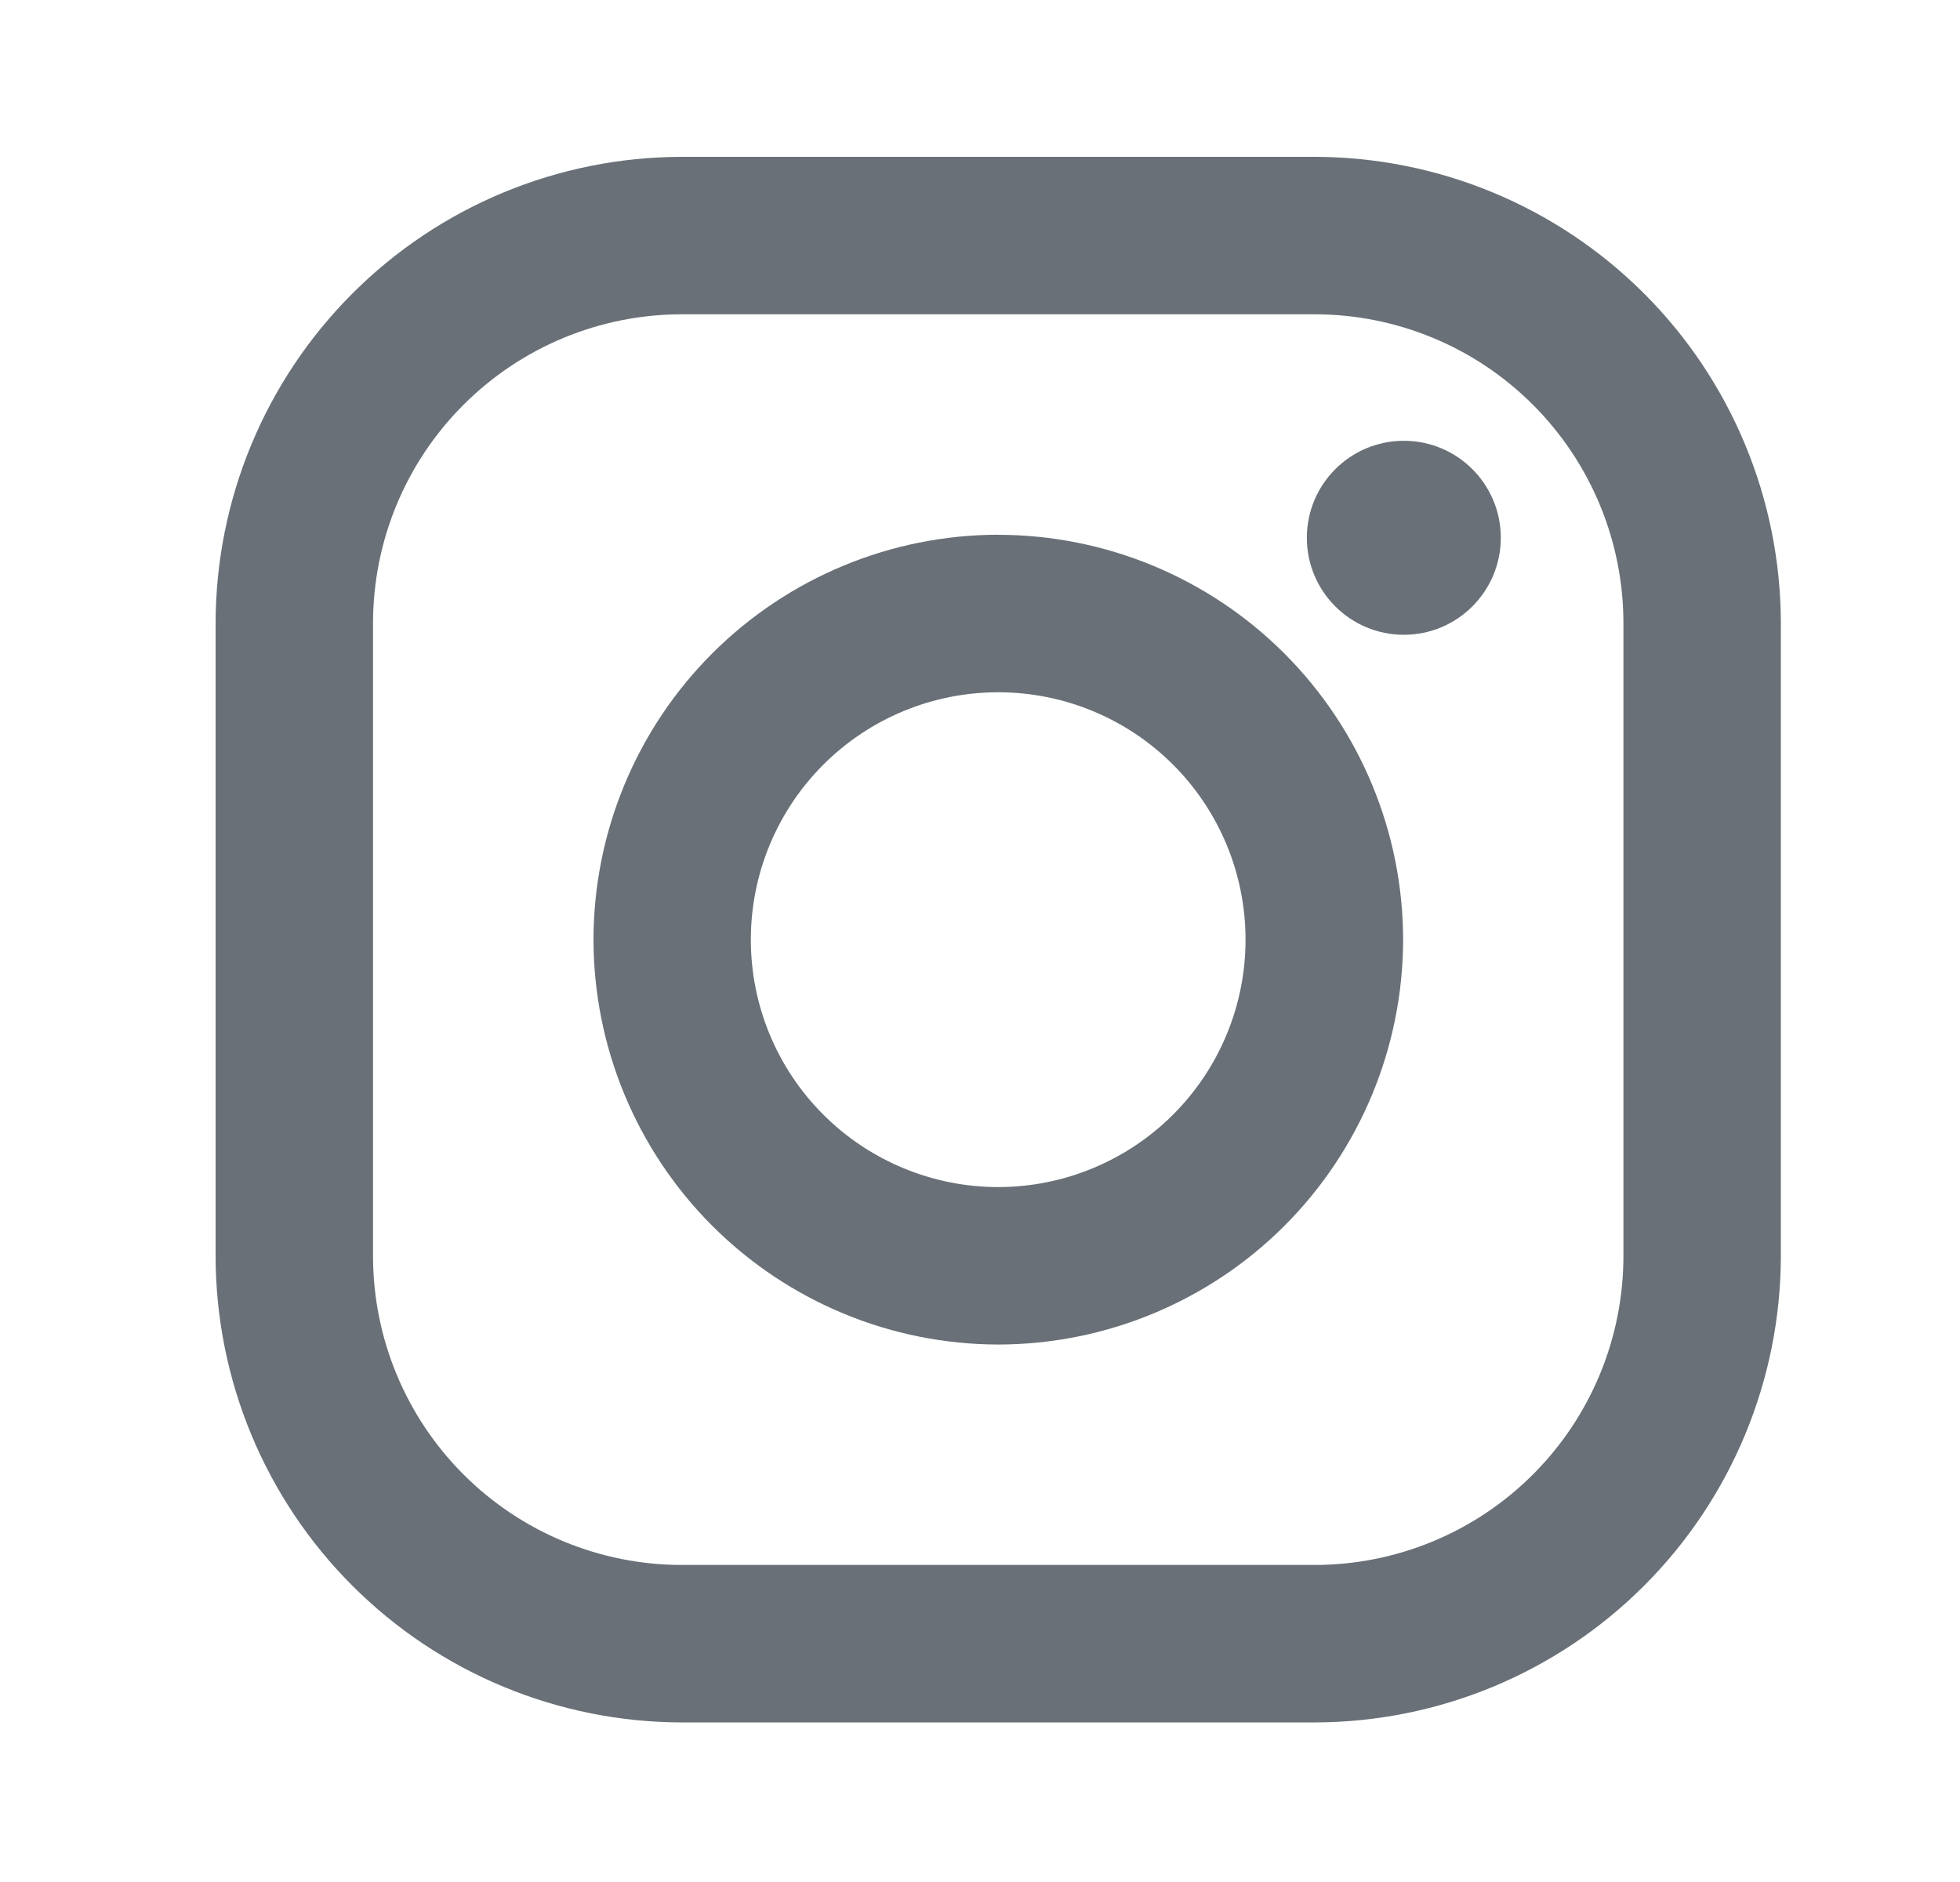 <svg width="25" height="24" viewBox="0 0 25 24" fill="none" xmlns="http://www.w3.org/2000/svg">
<path d="M16.767 2H8.697C7.12 2.002 5.608 2.629 4.494 3.744C3.379 4.859 2.752 6.371 2.75 7.948L2.75 16.018C2.752 17.595 3.379 19.107 4.494 20.221C5.609 21.336 7.121 21.963 8.698 21.965H16.768C18.345 21.963 19.857 21.336 20.971 20.221C22.086 19.106 22.713 17.594 22.715 16.017V7.947C22.713 6.37 22.086 4.858 20.971 3.744C19.856 2.629 18.344 2.002 16.767 2V2ZM20.707 16.017C20.707 16.534 20.605 17.047 20.407 17.525C20.209 18.003 19.919 18.437 19.553 18.803C19.187 19.169 18.753 19.459 18.275 19.657C17.797 19.855 17.284 19.957 16.767 19.957H8.697C7.652 19.957 6.65 19.541 5.912 18.803C5.173 18.064 4.758 17.062 4.758 16.017V7.947C4.758 6.902 5.173 5.9 5.912 5.162C6.651 4.423 7.653 4.008 8.698 4.008H16.768C17.813 4.008 18.815 4.423 19.553 5.162C20.292 5.901 20.707 6.903 20.707 7.948V16.018V16.017Z" fill="#697077"/>
<path d="M12.732 6.819C11.363 6.821 10.052 7.366 9.084 8.333C8.116 9.301 7.572 10.613 7.57 11.982C7.572 13.351 8.116 14.663 9.084 15.631C10.052 16.599 11.364 17.144 12.733 17.146C14.102 17.144 15.415 16.6 16.383 15.632C17.351 14.664 17.895 13.351 17.897 11.982C17.895 10.613 17.35 9.301 16.382 8.333C15.413 7.365 14.101 6.821 12.732 6.82V6.819ZM12.732 15.138C11.895 15.138 11.093 14.805 10.501 14.214C9.909 13.622 9.577 12.82 9.577 11.983C9.577 11.146 9.909 10.344 10.501 9.752C11.093 9.16 11.895 8.828 12.732 8.828C13.569 8.828 14.371 9.16 14.963 9.752C15.555 10.344 15.887 11.146 15.887 11.983C15.887 12.82 15.555 13.622 14.963 14.214C14.371 14.805 13.569 15.138 12.732 15.138Z" fill="#697077"/>
<path d="M17.906 8.095C18.589 8.095 19.143 7.541 19.143 6.858C19.143 6.175 18.589 5.621 17.906 5.621C17.223 5.621 16.669 6.175 16.669 6.858C16.669 7.541 17.223 8.095 17.906 8.095Z" fill="#697077"/>
</svg>
